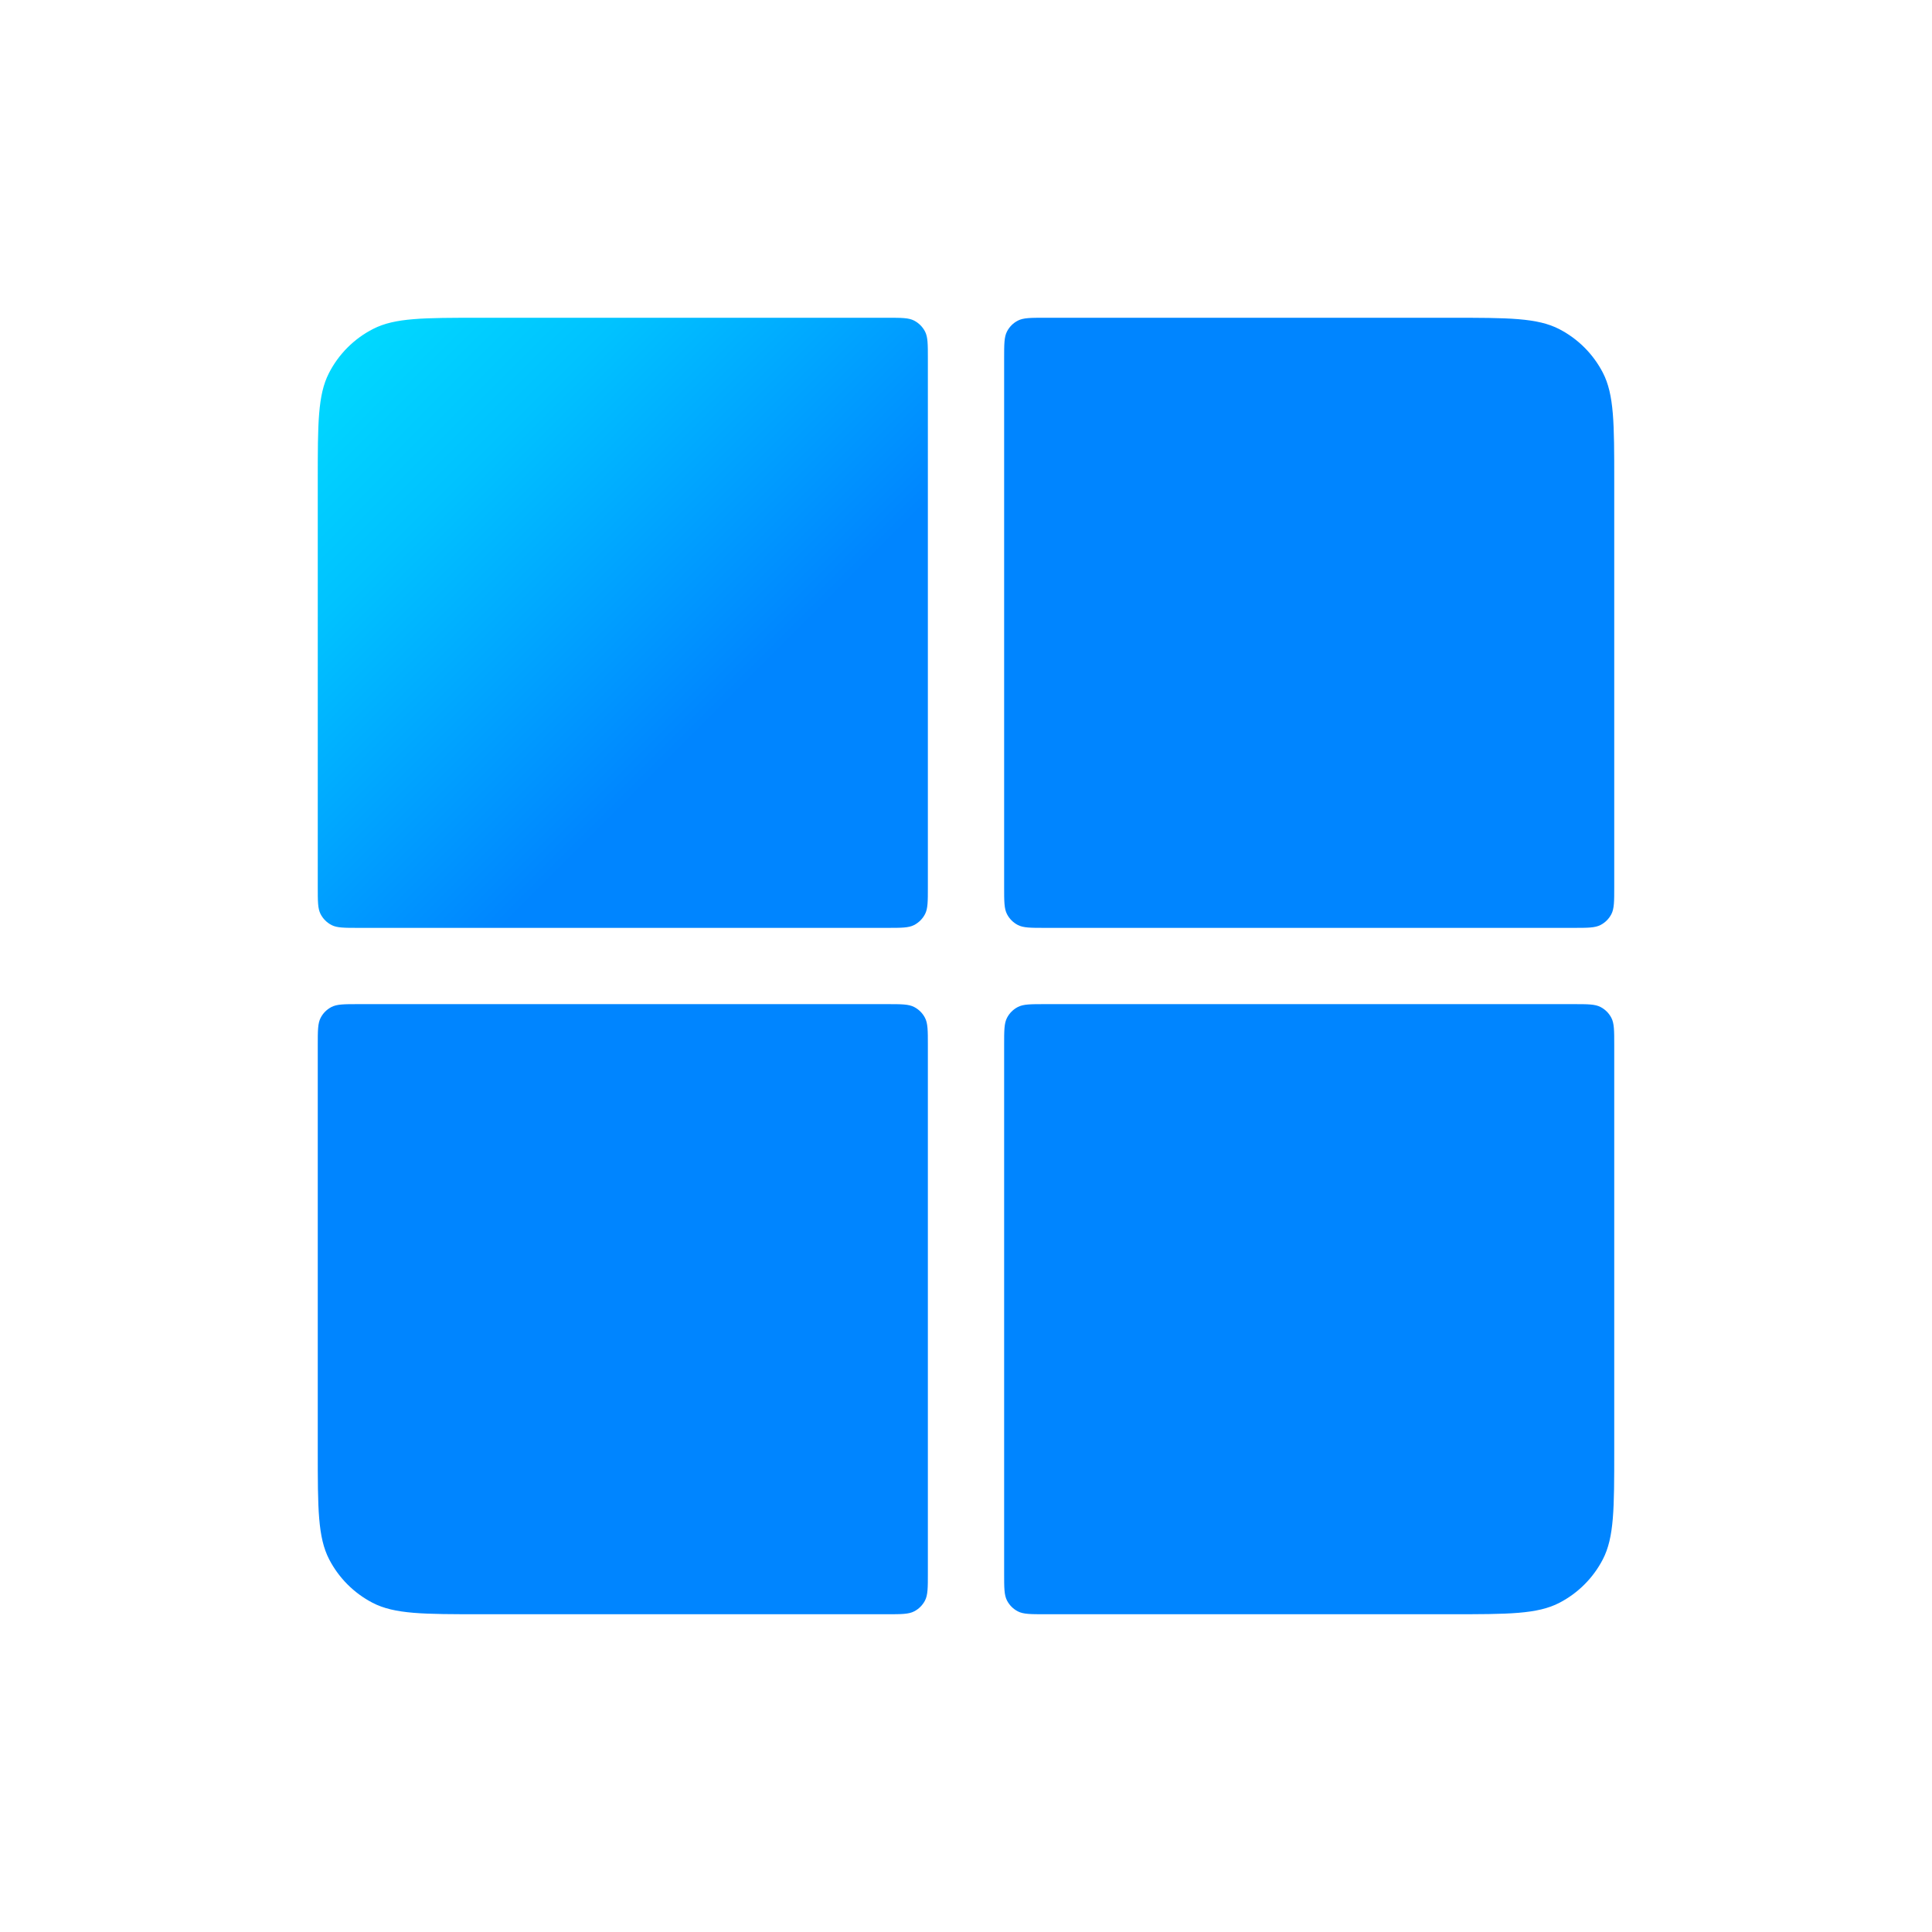 <svg width="76" height="76" viewBox="0 0 76 76" fill="none" xmlns="http://www.w3.org/2000/svg">
<g clip-path="url(#clip0_1_8)">
<g clip-path="url(#clip1_1_8)">
<g clip-path="url(#clip2_1_8)">
<path d="M12.5 18.9C12.5 16.66 12.5 15.54 12.936 14.684C13.319 13.931 13.931 13.319 14.684 12.936C15.54 12.5 16.66 12.5 18.9 12.5H34.9C35.46 12.5 35.74 12.5 35.954 12.609C36.142 12.705 36.295 12.858 36.391 13.046C36.5 13.26 36.5 13.54 36.5 14.1V34.9C36.5 35.46 36.5 35.74 36.391 35.954C36.295 36.142 36.142 36.295 35.954 36.391C35.74 36.5 35.46 36.5 34.9 36.5H14.1C13.54 36.5 13.26 36.5 13.046 36.391C12.858 36.295 12.705 36.142 12.609 35.954C12.5 35.74 12.5 35.46 12.5 34.9V18.9Z" fill="url(#paint0_linear_1_8)"/>
<path d="M39.5 14.11C39.5 13.54 39.5 13.256 39.613 13.039C39.708 12.856 39.856 12.707 40.039 12.613C40.256 12.5 40.541 12.5 41.11 12.5H57.06C59.338 12.5 60.477 12.5 61.344 12.95C62.075 13.33 62.67 13.925 63.05 14.656C63.5 15.523 63.5 16.662 63.5 18.94V34.89C63.5 35.459 63.5 35.744 63.387 35.961C63.292 36.144 63.144 36.292 62.961 36.387C62.744 36.5 62.459 36.5 61.89 36.5H41.11C40.541 36.5 40.256 36.5 40.039 36.387C39.856 36.292 39.708 36.144 39.613 35.961C39.5 35.744 39.5 35.459 39.5 34.89V14.11Z" fill="#0085FF"/>
</g>
<g clip-path="url(#clip3_1_8)">
<path d="M12.5 41.11C12.5 40.541 12.5 40.256 12.613 40.039C12.707 39.856 12.856 39.708 13.039 39.613C13.256 39.5 13.54 39.5 14.11 39.5H34.89C35.459 39.5 35.744 39.5 35.961 39.613C36.144 39.708 36.292 39.856 36.387 40.039C36.5 40.256 36.5 40.541 36.5 41.11V61.89C36.5 62.459 36.5 62.744 36.387 62.961C36.292 63.144 36.144 63.292 35.961 63.387C35.744 63.5 35.459 63.5 34.89 63.5H18.94C16.662 63.5 15.523 63.5 14.656 63.05C13.925 62.67 13.33 62.075 12.95 61.344C12.5 60.477 12.5 59.338 12.5 57.06V41.11Z" fill="#0085FF"/>
<path d="M39.5 41.11C39.5 40.541 39.5 40.256 39.613 40.039C39.708 39.856 39.856 39.708 40.039 39.613C40.256 39.5 40.541 39.5 41.11 39.5H61.89C62.459 39.5 62.744 39.5 62.961 39.613C63.144 39.708 63.292 39.856 63.387 40.039C63.5 40.256 63.5 40.541 63.5 41.11V57.06C63.5 59.338 63.5 60.477 63.05 61.344C62.67 62.075 62.075 62.67 61.344 63.05C60.477 63.5 59.338 63.5 57.06 63.5H41.11C40.541 63.5 40.256 63.5 40.039 63.387C39.856 63.292 39.708 63.144 39.613 62.961C39.5 62.744 39.5 62.459 39.5 61.89V41.11Z" fill="#0085FF"/>
</g>
</g>
</g>
<defs>
<linearGradient id="paint0_linear_1_8" x1="12" y1="12" x2="36" y2="36" gradientUnits="userSpaceOnUse">
<stop stop-color="#00E0FF"/>
<stop offset="0.271" stop-color="#00C2FF"/>
<stop offset="0.672" stop-color="#0085FF"/>
</linearGradient>
<clipPath id="clip0_1_8">
<rect width="76" height="76" fill="white"/>
</clipPath>
<clipPath id="clip1_1_8">
<rect width="79" height="51" fill="white" transform="translate(-1.5 12.5)"/>
</clipPath>
<clipPath id="clip2_1_8">
<rect width="79" height="24" fill="white" transform="translate(-1.5 12.5)"/>
</clipPath>
<clipPath id="clip3_1_8">
<rect width="79" height="24" fill="white" transform="translate(-1.5 39.5)"/>
</clipPath>
</defs>
</svg>
